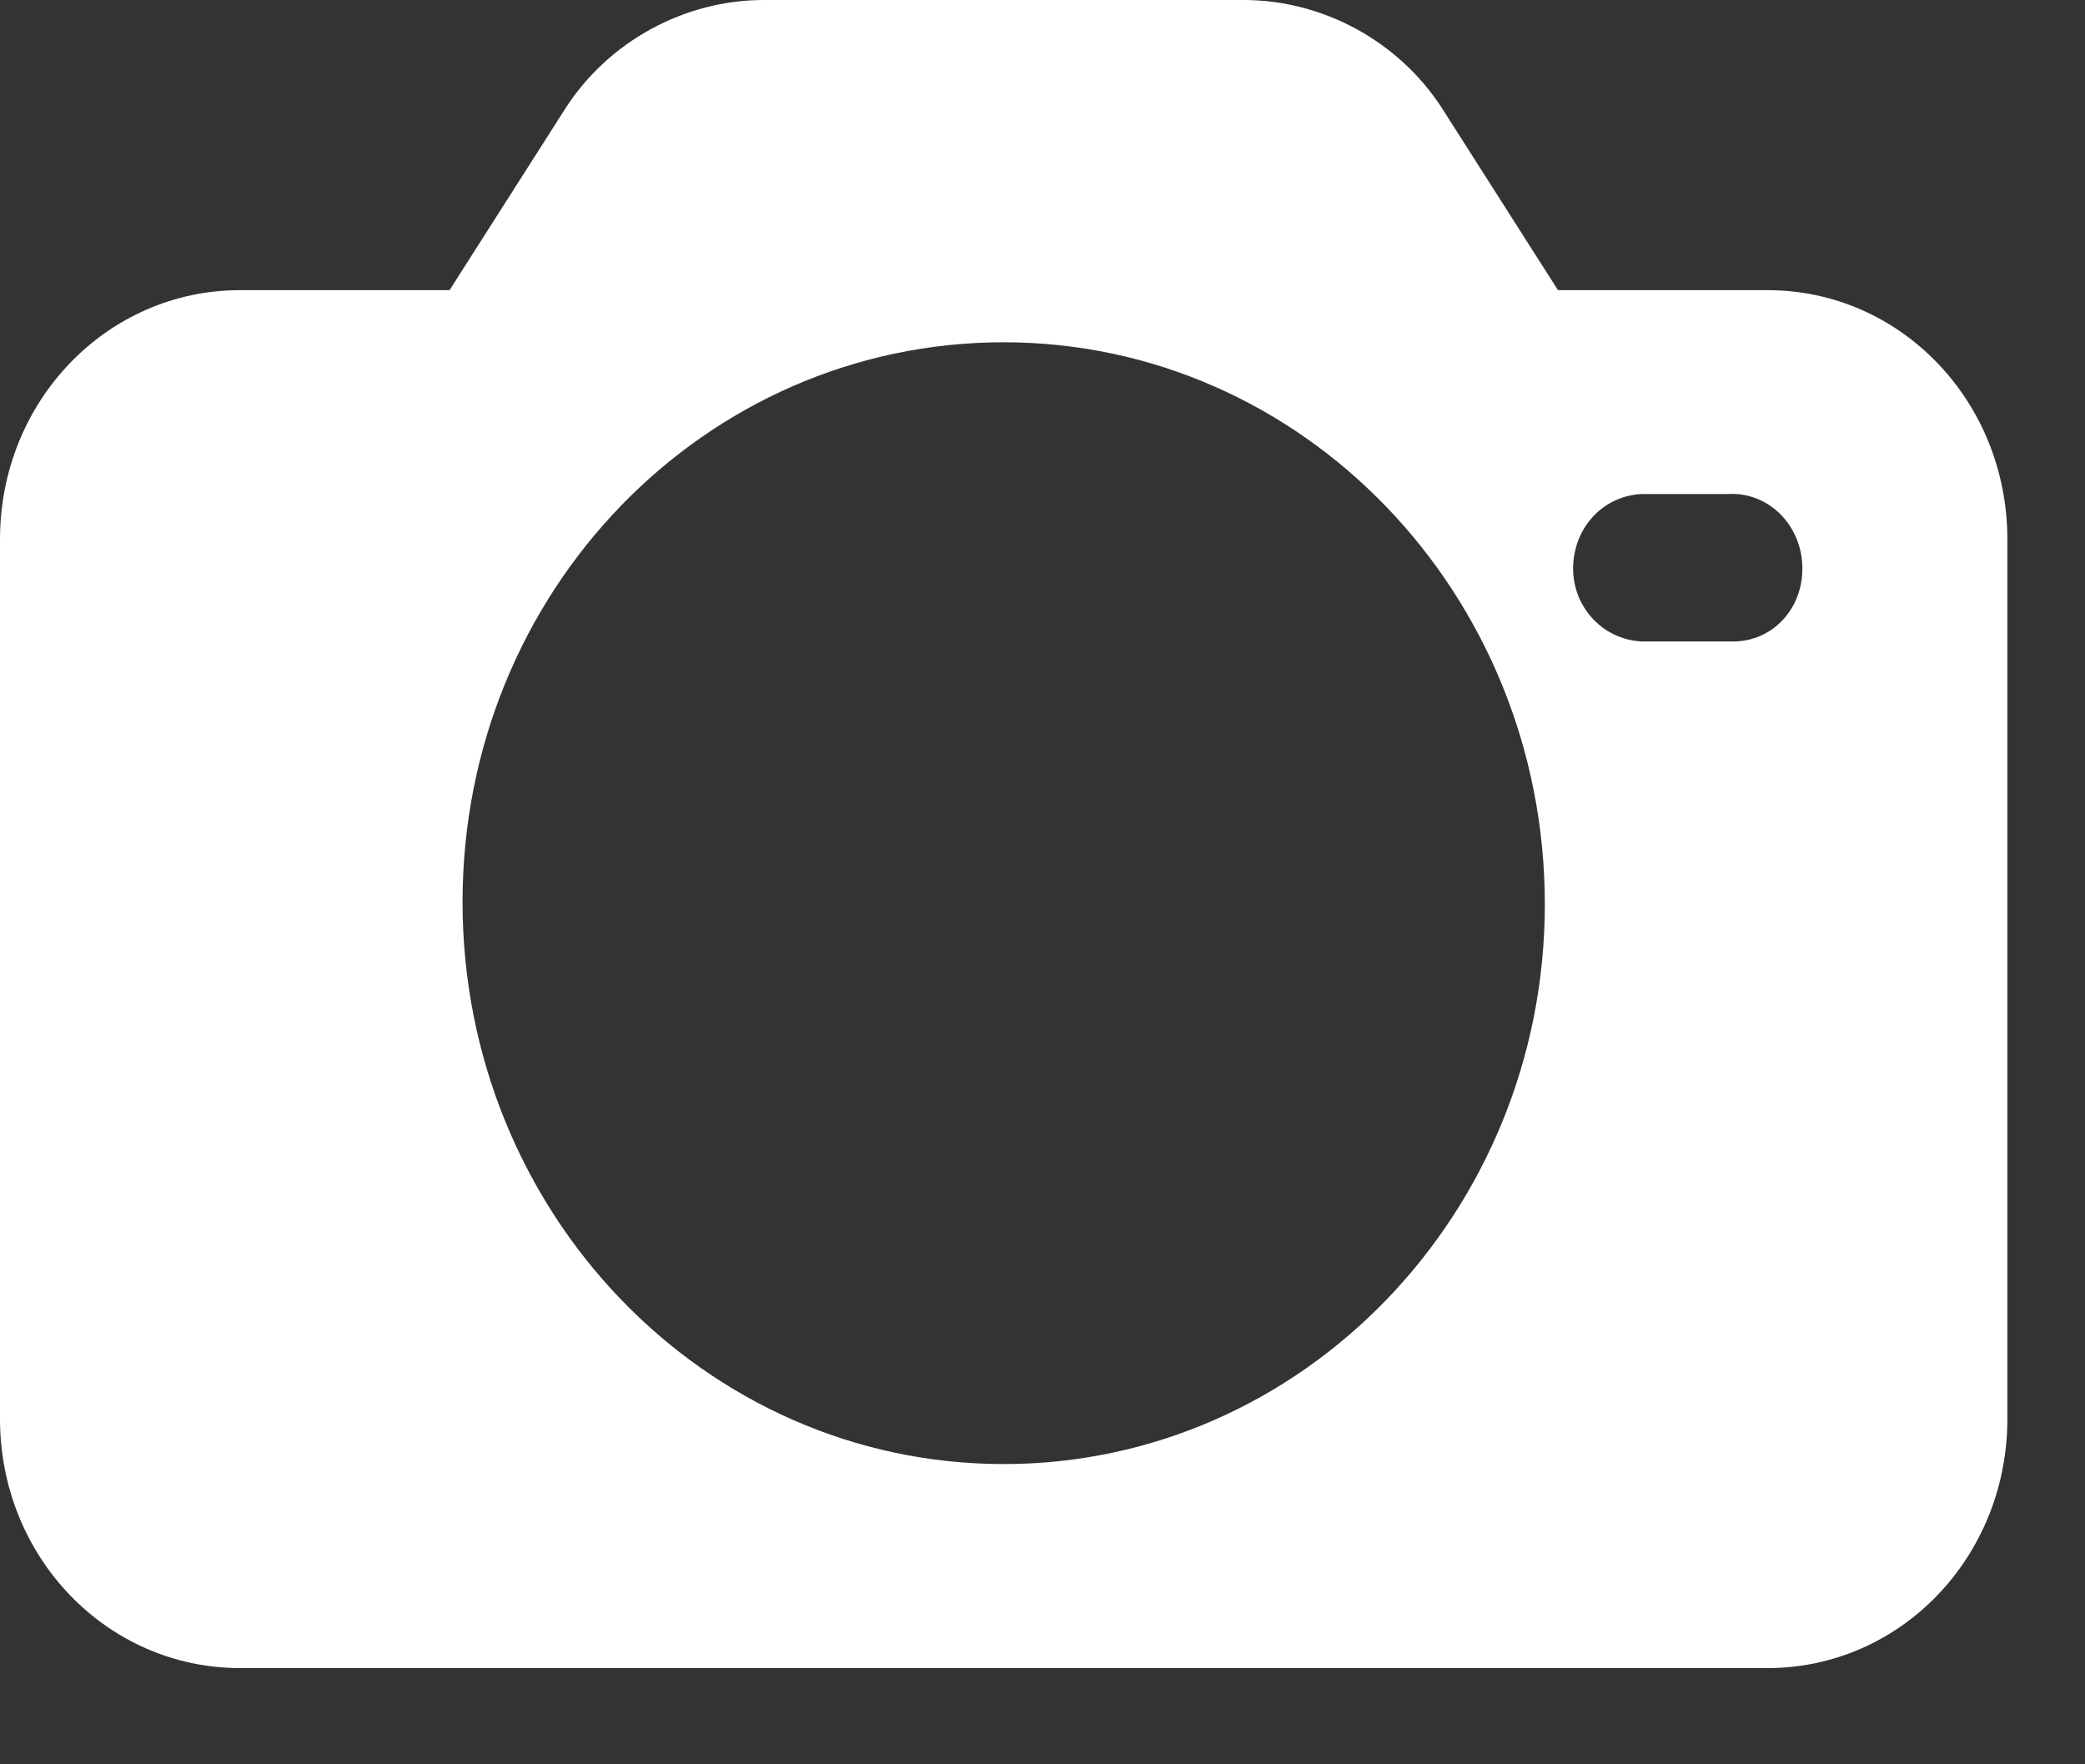 <svg width="13" height="11" viewBox="0 0 13 11" fill="none" xmlns="http://www.w3.org/2000/svg">
<rect x="0" y="0" width="13" height="11" fill="#333333" stroke="none"/>
<path d="M11.02 1.809H9.714L8.993 0.678C8.721 0.254 8.244 0 7.755 0H4.762C4.272 0 3.796 0.254 3.524 0.678L2.803 1.809H1.497C0.667 1.809 0 2.501 0 3.363V8.846C0 9.708 0.667 10.4 1.497 10.4H11.02C11.85 10.4 12.516 9.708 12.516 8.846V3.363C12.516 2.501 11.85 1.809 11.02 1.809ZM6.258 9.128C4.394 9.128 2.884 7.56 2.884 5.624C2.884 3.688 4.394 2.134 6.258 2.134C8.122 2.134 9.632 3.702 9.632 5.638C9.632 7.56 8.122 9.128 6.258 9.128ZM10.829 3.999C10.816 3.999 10.802 3.999 10.775 3.999H10.231C9.986 3.985 9.795 3.773 9.809 3.518C9.823 3.278 9.999 3.095 10.231 3.08H10.775C11.02 3.066 11.224 3.264 11.237 3.518C11.251 3.773 11.074 3.985 10.829 3.999Z" fill="white"/>
</svg>
